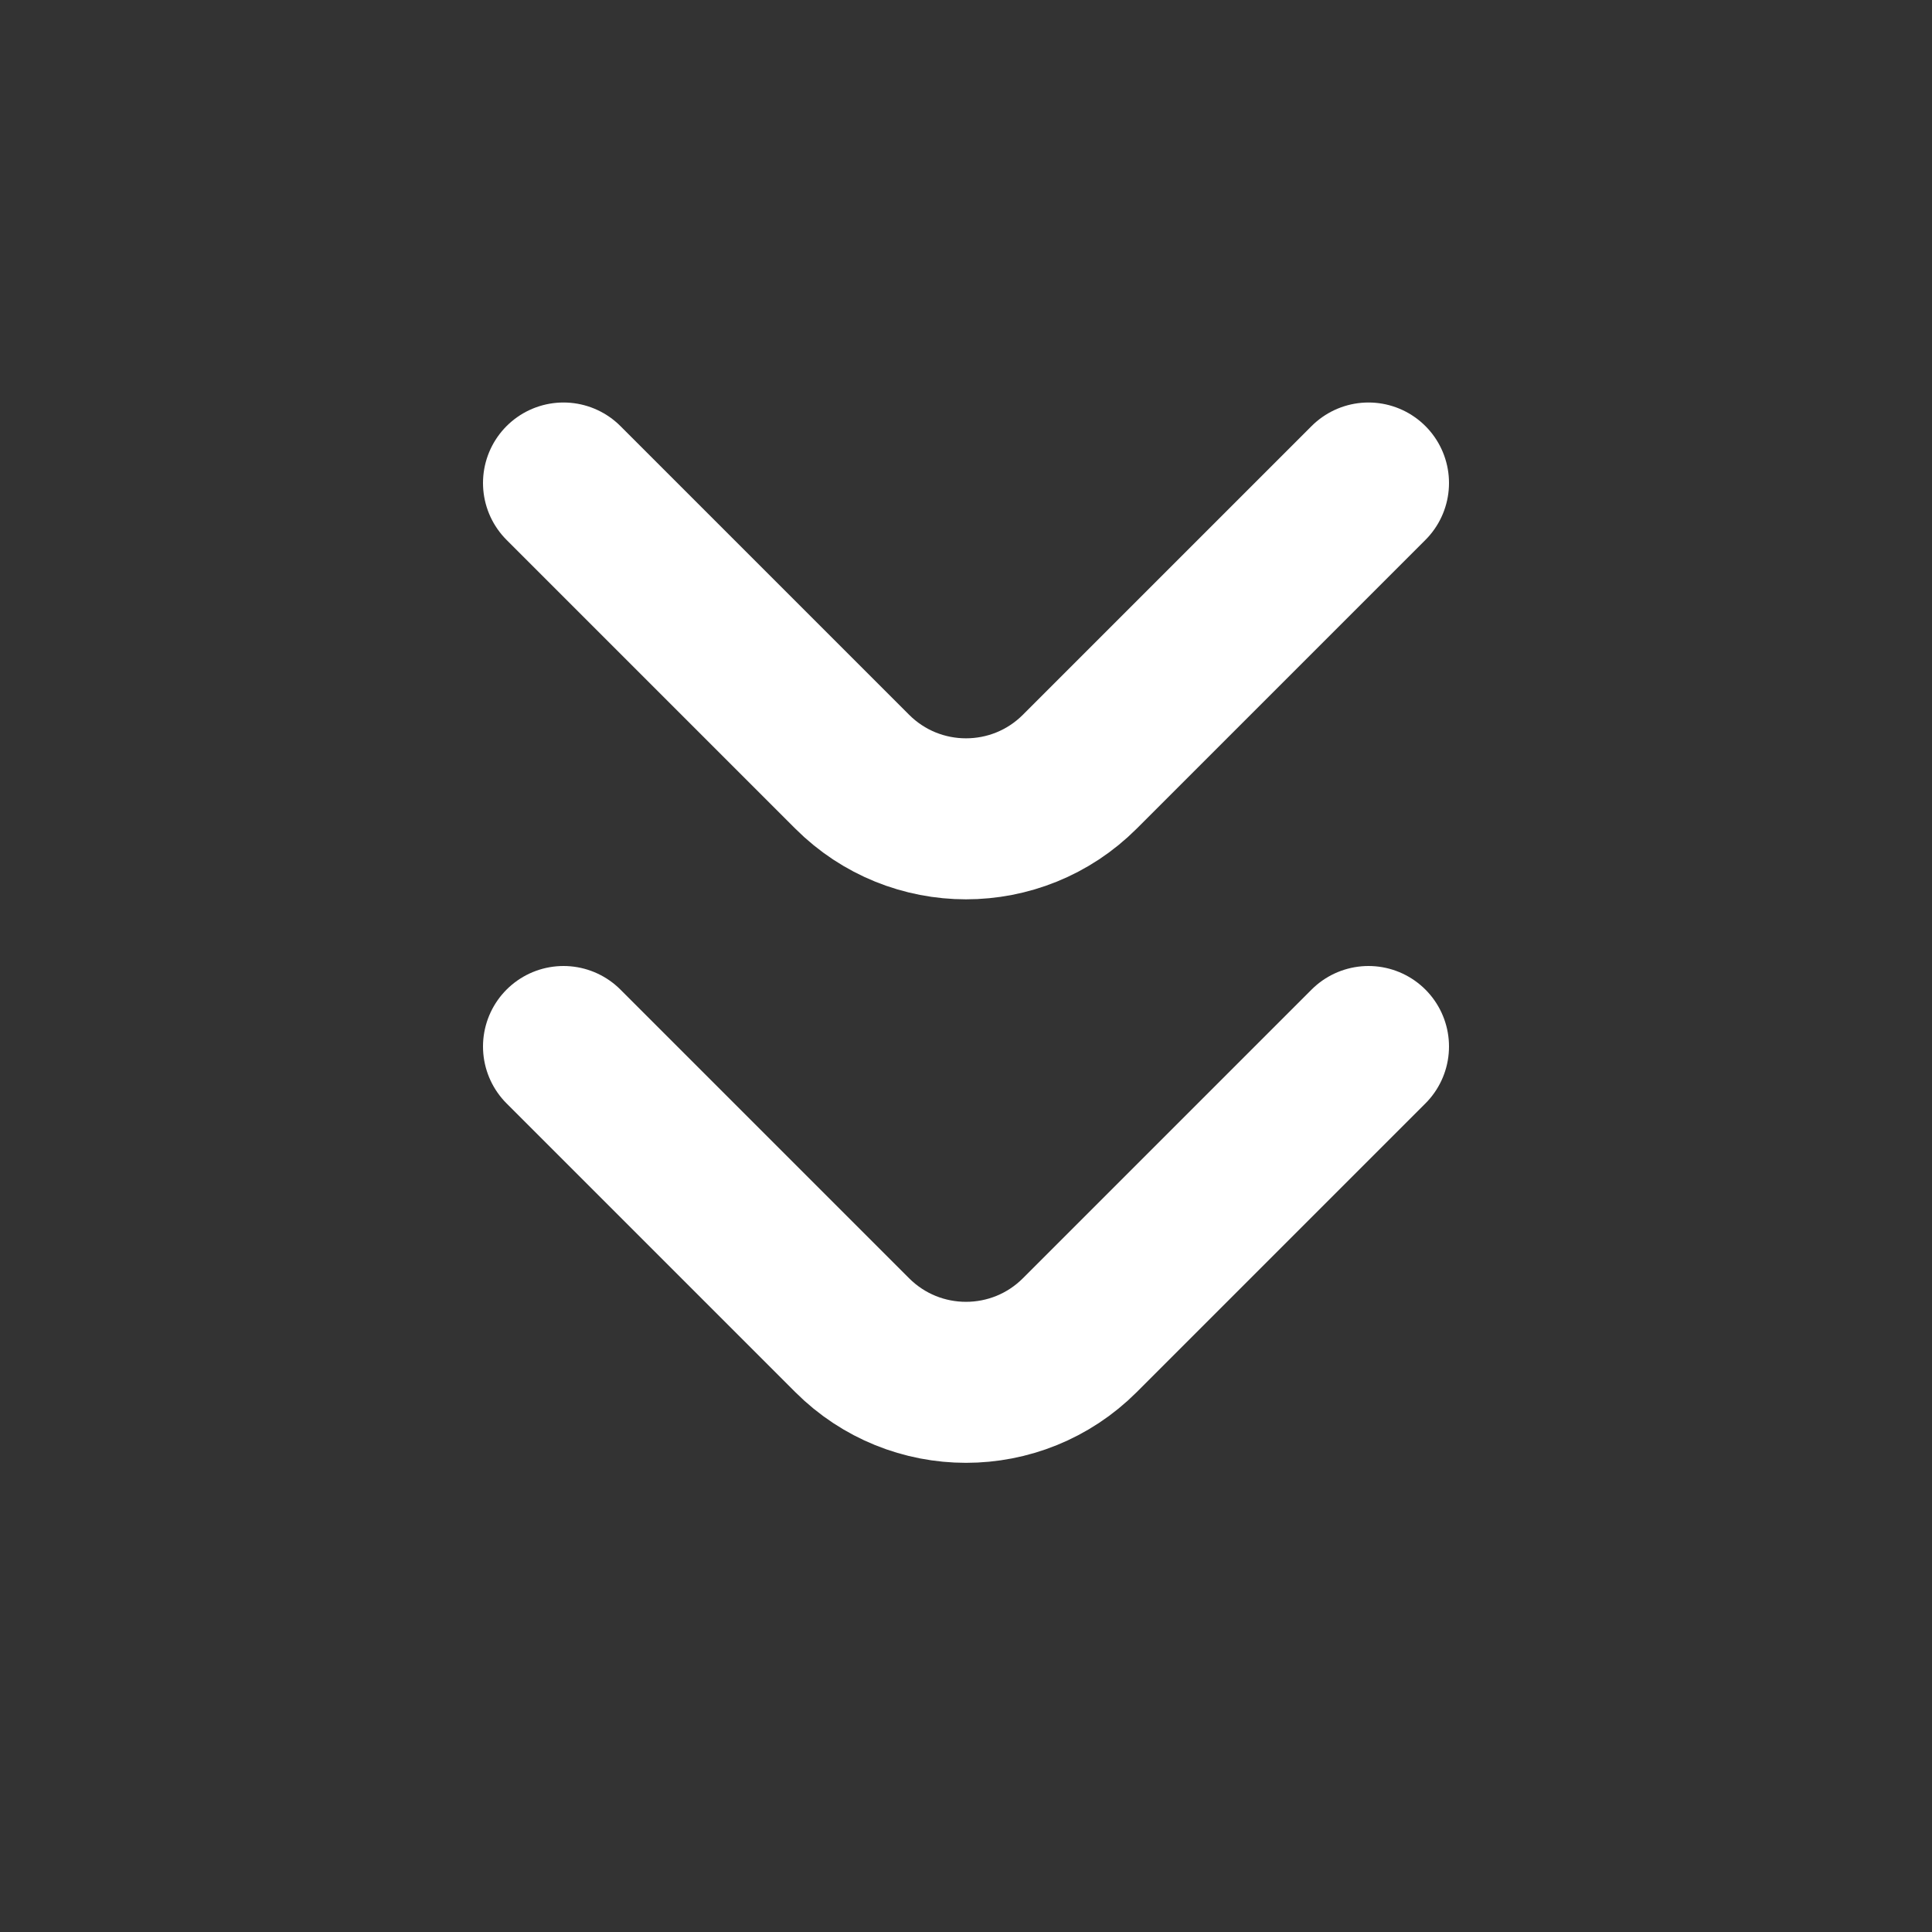 <svg width="24" height="24" viewBox="0 0 24 24" fill="none" xmlns="http://www.w3.org/2000/svg">
<rect x="0" y="0" width="24" height="24" fill="#333333" stroke="none"/>
<path d="M7 6L10.586 9.586C11.367 10.367 12.633 10.367 13.414 9.586L17 6" stroke="white" stroke-width="2" stroke-linecap="round"/>
<path d="M7 13L10.586 16.586C11.367 17.367 12.633 17.367 13.414 16.586L17 13" stroke="white" stroke-width="2" stroke-linecap="round"/>
</svg>
